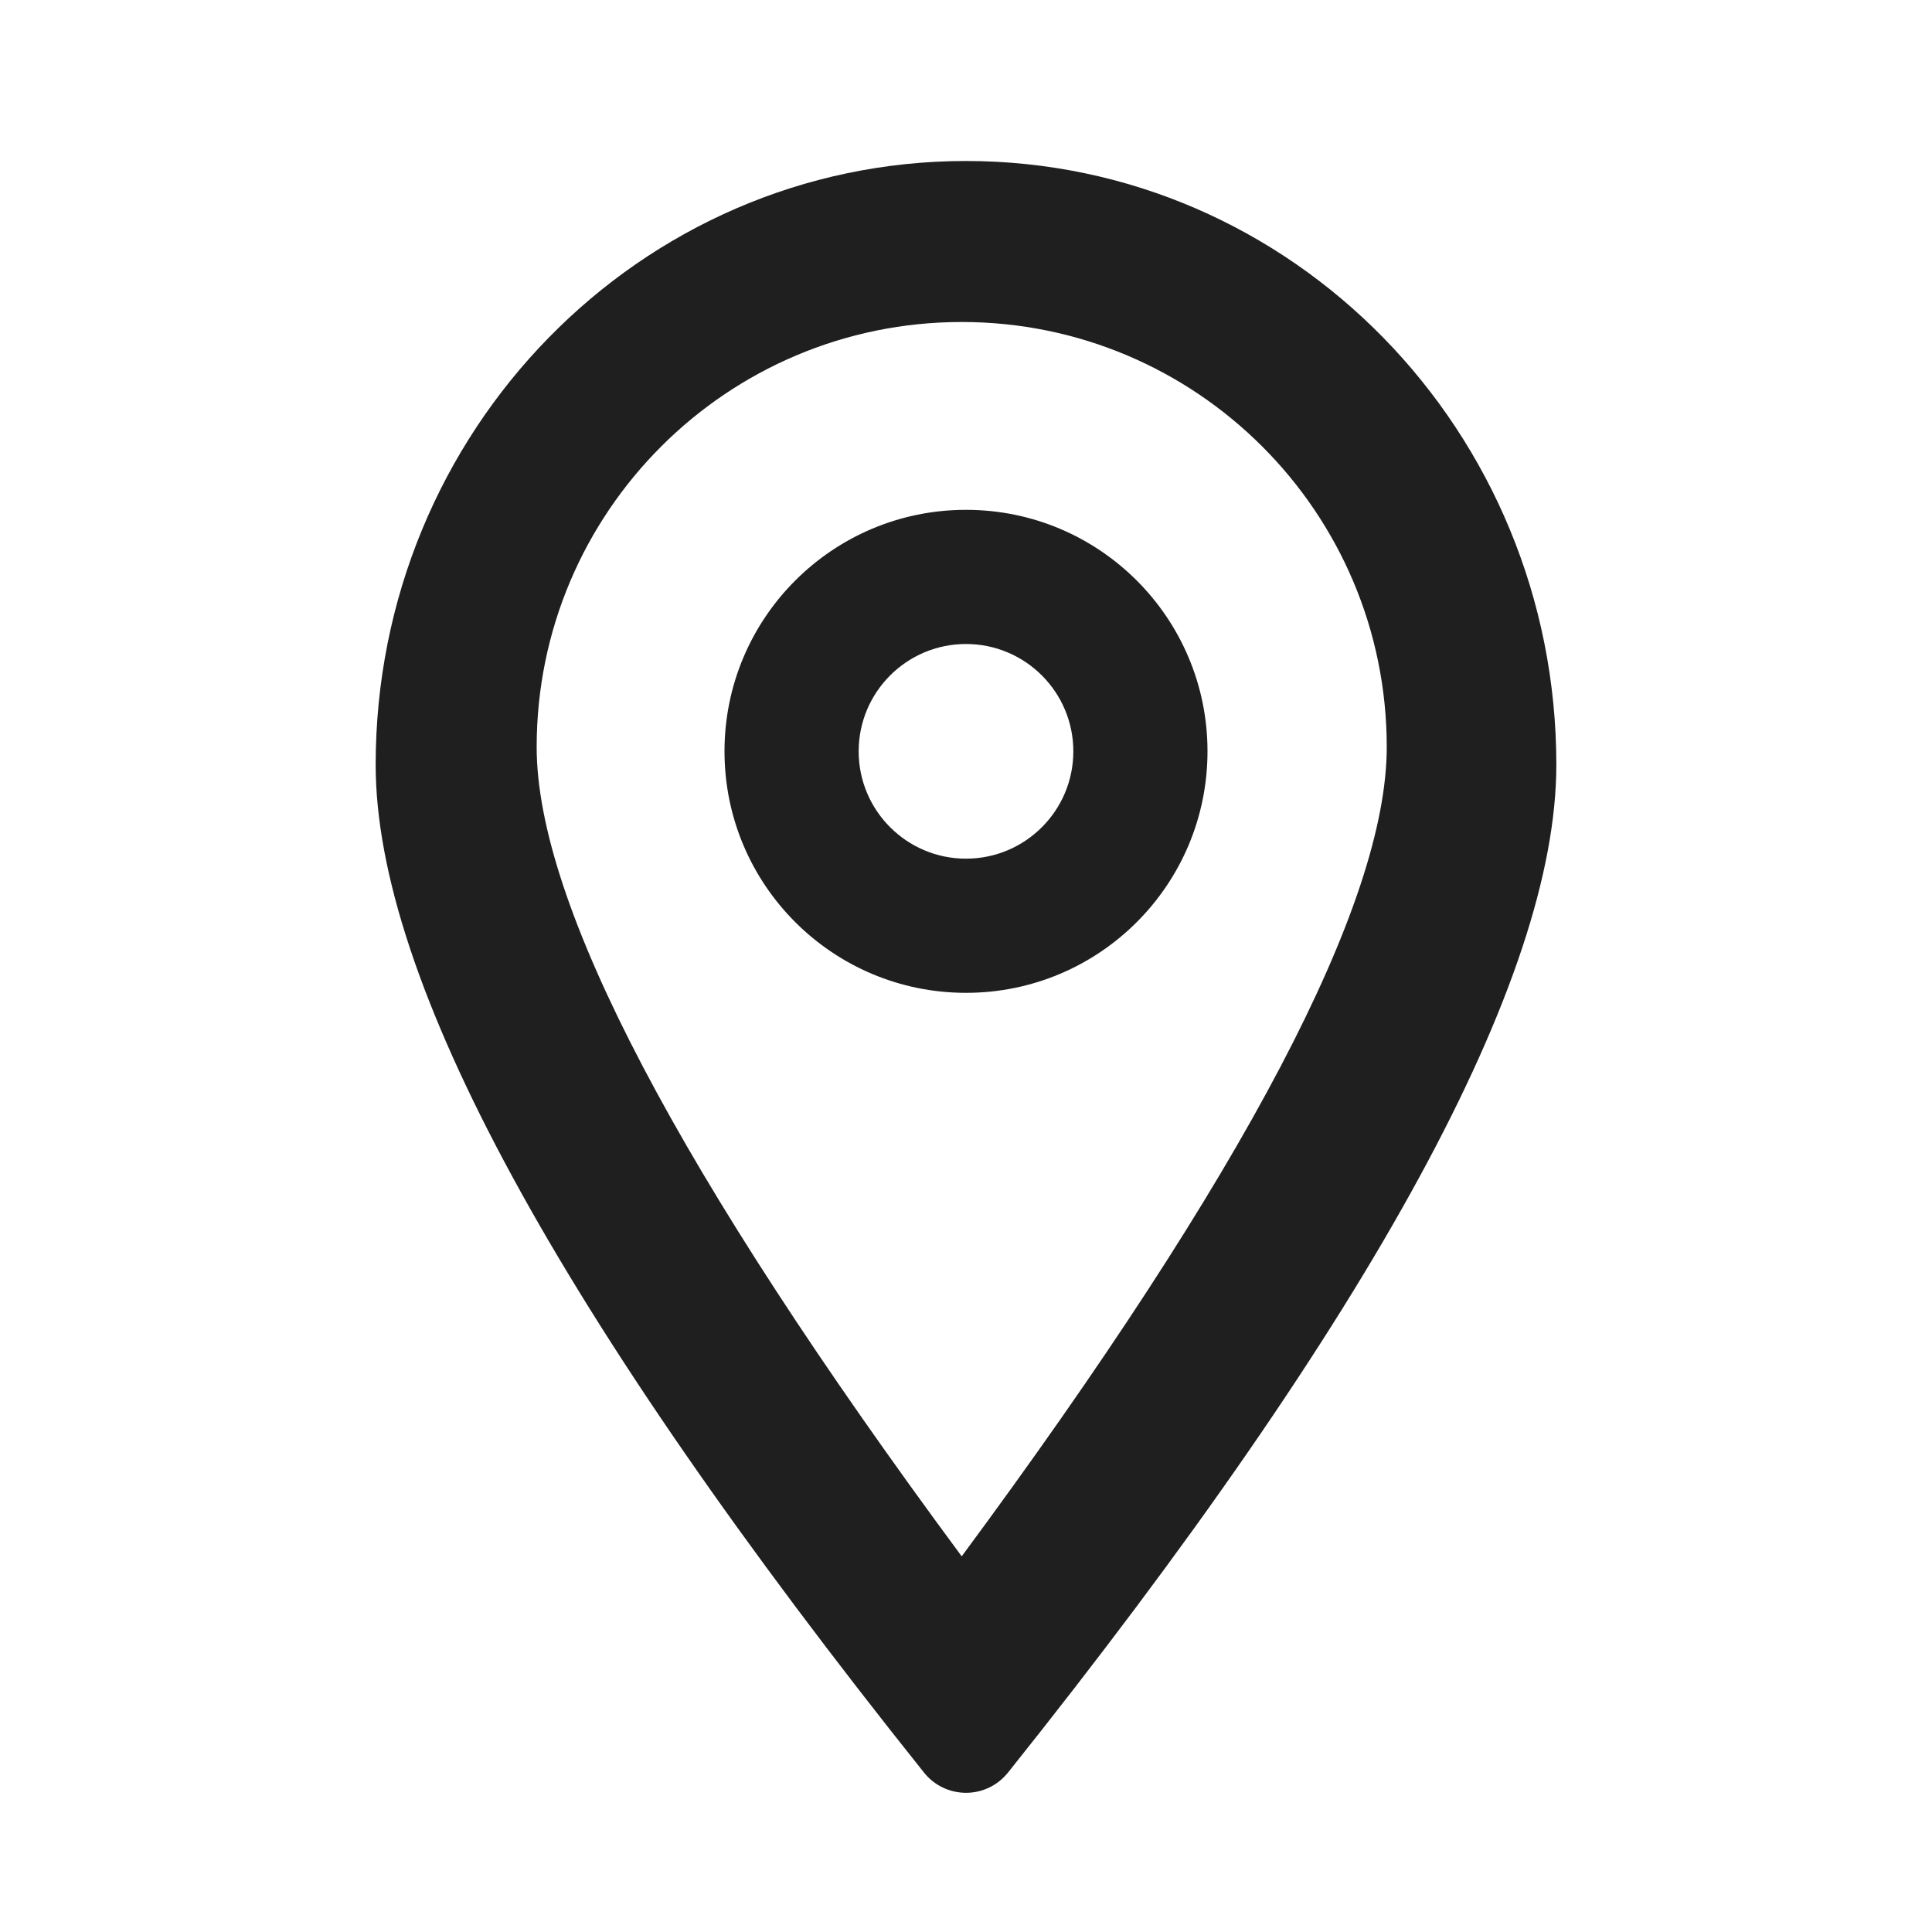 <?xml version="1.0" encoding="UTF-8"?>
<svg width="18px" height="18px" viewBox="0 0 18 18" version="1.1" xmlns="http://www.w3.org/2000/svg" xmlns:xlink="http://www.w3.org/1999/xlink">
    <!-- Generator: Sketch 53.2 (72643) - https://sketchapp.com -->
    <title>工具 / location-outlined</title>
    <desc>Created with Sketch.</desc>
    <g id="工具-/-location-outlined" stroke="none" stroke-width="1" fill="none" fill-rule="evenodd">
        <path d="M9.391,16.515 C9.367,16.544 9.341,16.571 9.312,16.594 C9.096,16.766 8.782,16.731 8.609,16.515 L8.609,16.515 C5.203,12.251 3.5,9.121 3.5,7.125 C3.5,4.018 5.962,1.5 9,1.5 C12.038,1.5 14.5,4.018 14.5,7.125 C14.5,9.121 12.797,12.251 9.391,16.515 Z M8.96,14.5 C11.6,10.931 12.92,8.418 12.92,6.96 C12.92,4.773 11.147,3 8.96,3 C6.773,3 5,4.773 5,6.96 C5,8.418 6.32,10.931 8.96,14.5 Z M9,9.25 C7.757,9.25 6.75,8.243 6.75,7 C6.75,5.757 7.757,4.75 9,4.75 C10.243,4.75 11.25,5.757 11.25,7 C11.25,8.243 10.243,9.25 9,9.25 Z M9,8 C9.552,8 10,7.552 10,7 C10,6.448 9.552,6 9,6 C8.448,6 8,6.448 8,7 C8,7.552 8.448,8 9,8 Z" id="shape" fill="#1F1F1F"></path>
    </g>
</svg>